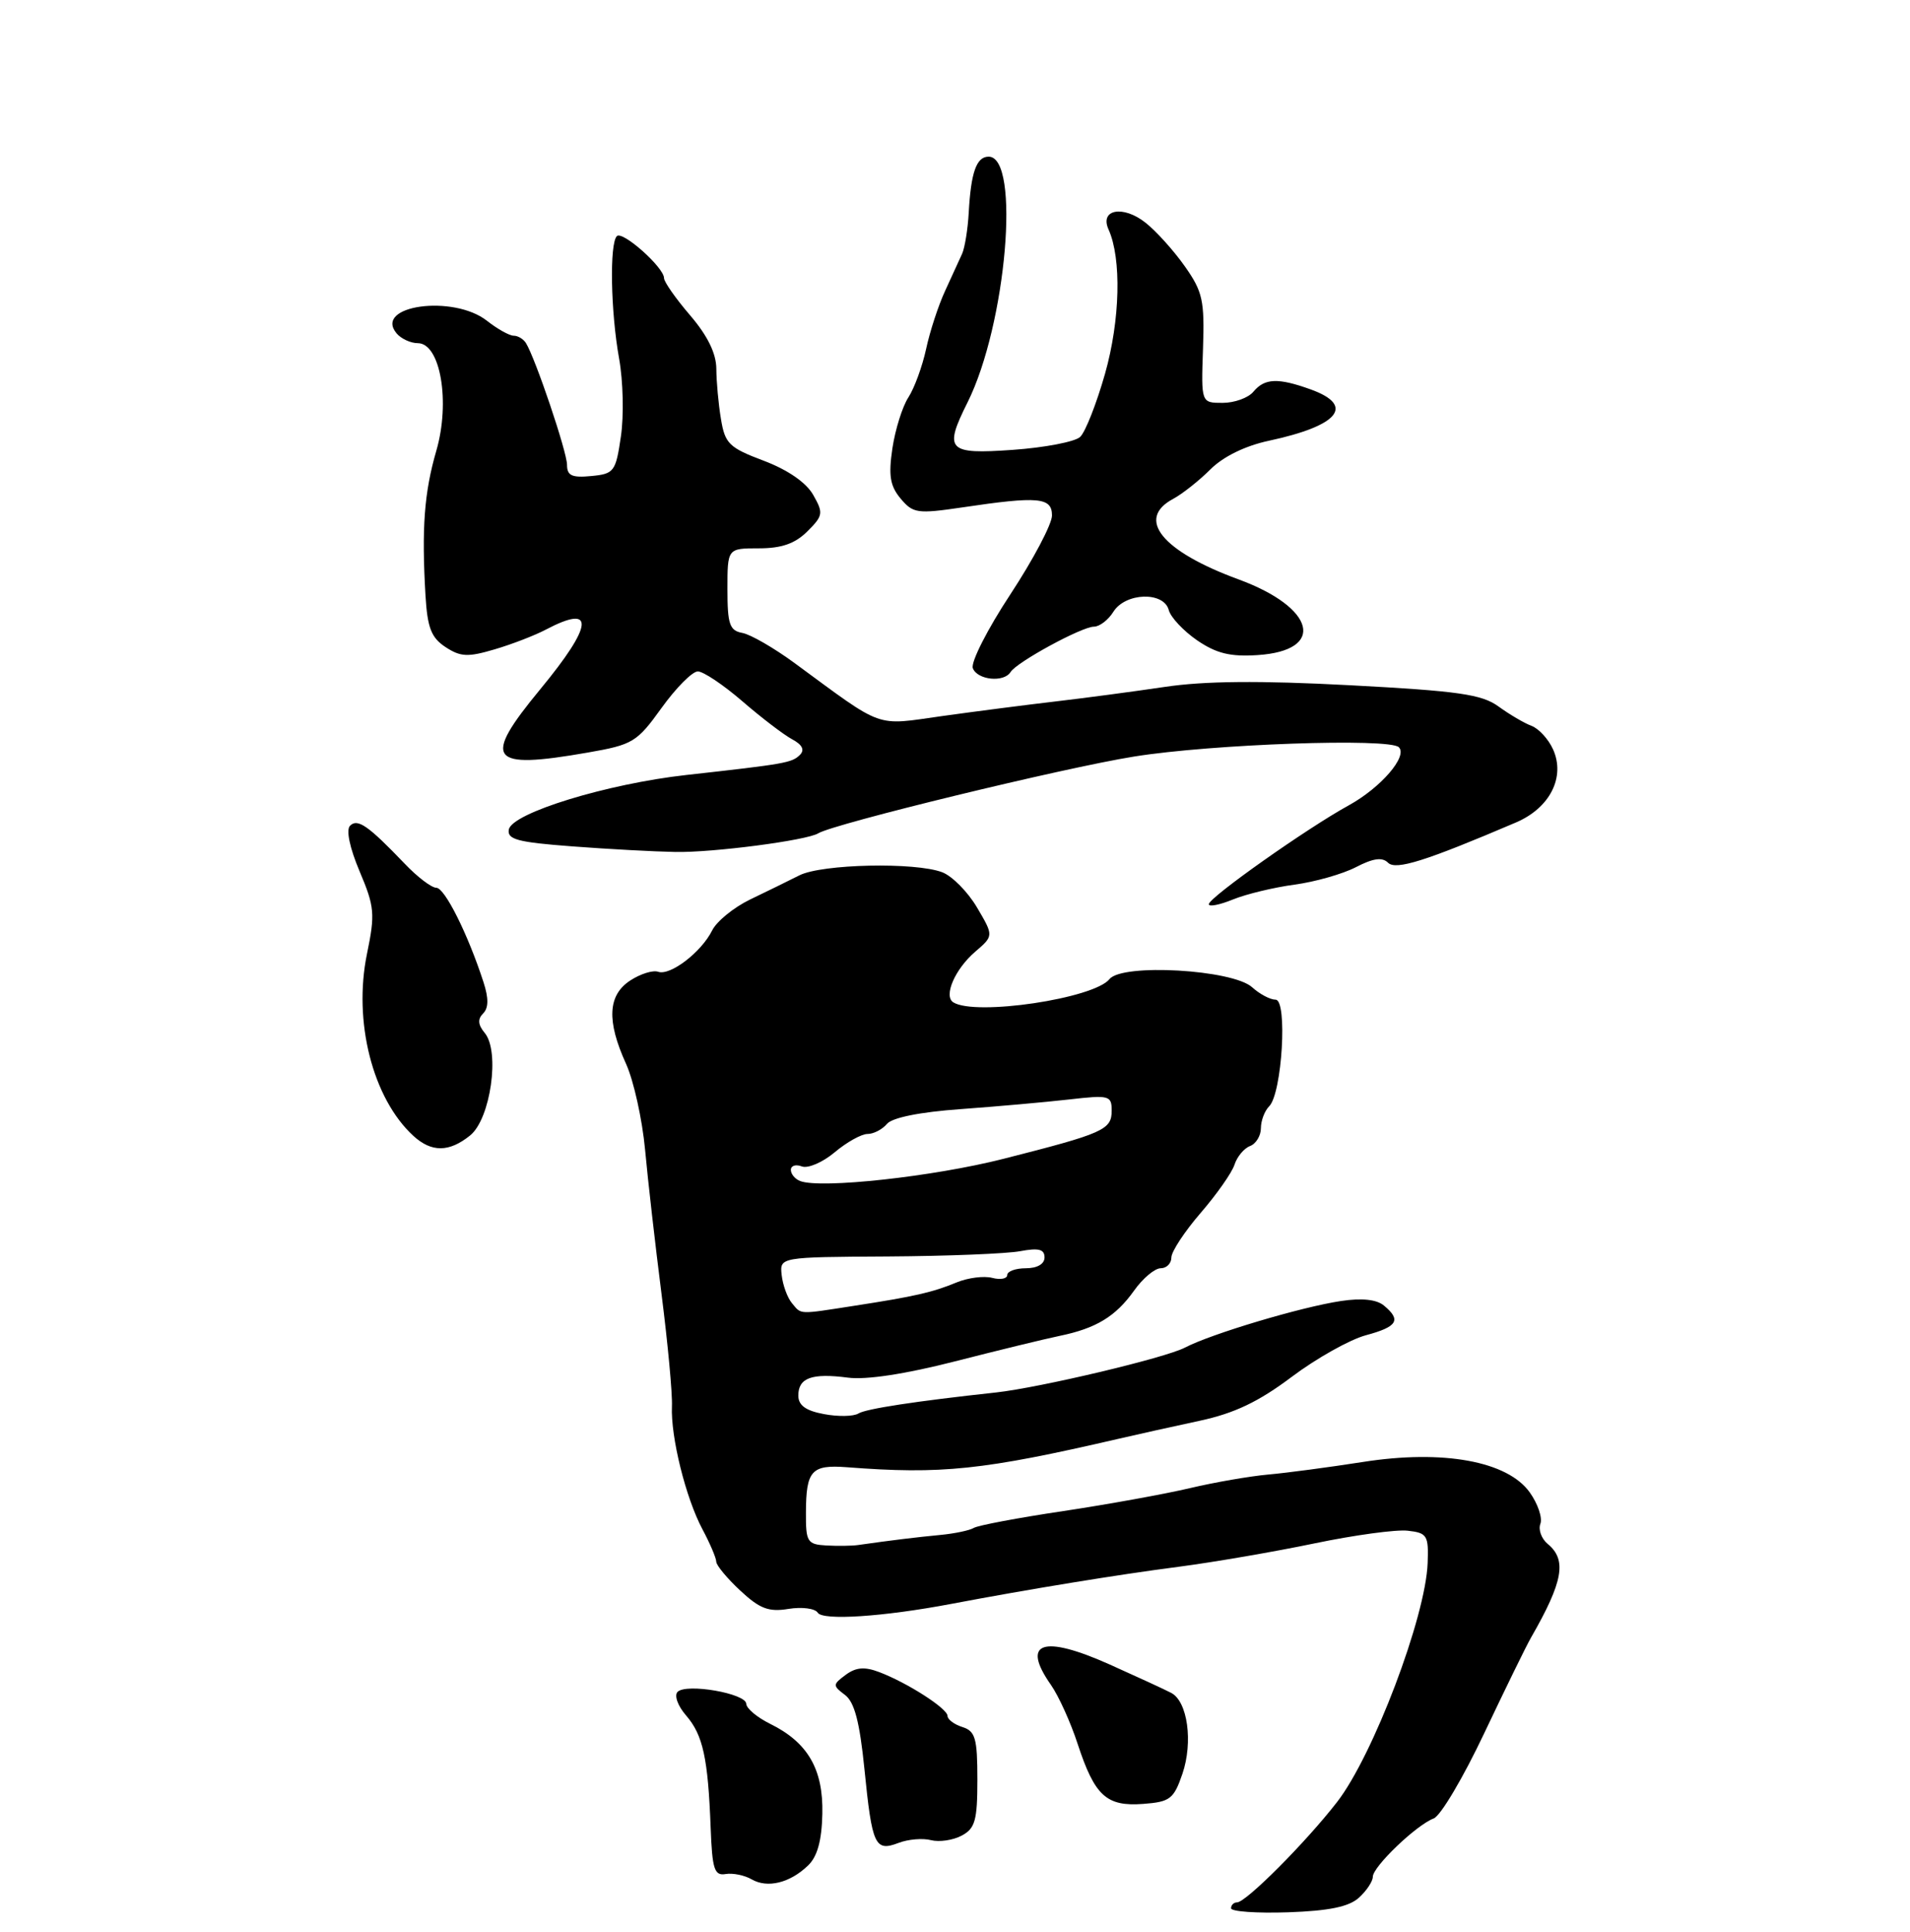 <?xml version="1.0" encoding="UTF-8" standalone="no"?>
<!DOCTYPE svg PUBLIC "-//W3C//DTD SVG 1.1//EN" "http://www.w3.org/Graphics/SVG/1.1/DTD/svg11.dtd" >
<svg xmlns="http://www.w3.org/2000/svg" xmlns:xlink="http://www.w3.org/1999/xlink" version="1.1" viewBox="0 0 256 259">
 <g >
 <path fill="currentColor"
d=" M 182.13 254.38 C 183.16 253.45 184.00 252.18 184.00 251.57 C 184.00 250.21 189.84 244.62 192.16 243.75 C 193.08 243.41 196.13 238.26 198.94 232.31 C 201.76 226.37 204.57 220.60 205.21 219.50 C 209.52 211.99 210.03 209.10 207.45 206.96 C 206.60 206.26 206.16 205.04 206.46 204.25 C 206.76 203.46 206.12 201.57 205.04 200.05 C 202.05 195.85 193.40 194.28 182.65 195.97 C 178.17 196.67 172.47 197.43 170.00 197.65 C 167.53 197.87 162.80 198.69 159.50 199.47 C 156.20 200.25 148.55 201.64 142.50 202.55 C 136.45 203.45 131.05 204.47 130.51 204.81 C 129.96 205.14 127.94 205.57 126.01 205.75 C 122.87 206.05 119.48 206.46 115.00 207.10 C 114.17 207.22 112.26 207.24 110.75 207.16 C 108.20 207.01 108.00 206.69 108.02 202.75 C 108.04 197.11 108.76 196.31 113.50 196.67 C 126.18 197.65 131.75 197.07 150.00 192.84 C 152.47 192.27 157.34 191.18 160.81 190.44 C 165.46 189.44 168.70 187.89 173.13 184.56 C 176.44 182.07 180.92 179.56 183.07 178.98 C 187.31 177.84 187.85 176.95 185.49 175.00 C 184.51 174.18 182.53 173.97 179.74 174.39 C 174.39 175.19 162.35 178.79 158.81 180.64 C 156.17 182.02 139.38 186.00 133.50 186.65 C 122.71 187.82 116.06 188.84 115.05 189.47 C 114.40 189.87 112.32 189.91 110.44 189.55 C 107.99 189.10 107.00 188.37 107.00 187.06 C 107.00 184.69 108.80 184.03 113.63 184.66 C 116.08 184.99 121.36 184.18 128.00 182.48 C 133.78 181.00 140.07 179.47 142.00 179.07 C 146.91 178.06 149.53 176.47 152.00 173.00 C 153.17 171.35 154.78 170.00 155.57 170.00 C 156.36 170.00 157.00 169.35 157.00 168.56 C 157.00 167.77 158.77 165.08 160.92 162.59 C 163.08 160.09 165.12 157.18 165.46 156.12 C 165.80 155.06 166.73 153.93 167.54 153.62 C 168.34 153.32 169.00 152.24 169.00 151.23 C 169.00 150.22 169.50 148.90 170.11 148.29 C 171.84 146.56 172.59 134.00 170.97 134.00 C 170.25 134.00 168.83 133.25 167.82 132.33 C 165.19 129.96 150.42 129.11 148.71 131.24 C 146.61 133.85 130.77 136.21 127.78 134.36 C 126.43 133.53 127.98 129.92 130.71 127.57 C 133.19 125.44 133.19 125.44 130.95 121.64 C 129.72 119.55 127.62 117.43 126.29 116.92 C 122.67 115.54 110.18 115.81 107.15 117.33 C 105.69 118.07 102.71 119.53 100.52 120.58 C 98.34 121.64 96.05 123.50 95.45 124.72 C 94.00 127.63 89.84 130.82 88.22 130.26 C 87.51 130.01 85.83 130.54 84.47 131.43 C 81.46 133.40 81.29 136.84 83.91 142.60 C 84.93 144.85 86.08 150.03 86.46 154.10 C 86.83 158.17 87.83 166.90 88.67 173.50 C 89.51 180.10 90.14 186.85 90.06 188.50 C 89.88 192.59 91.90 200.76 94.15 204.99 C 95.17 206.90 96.00 208.86 96.00 209.33 C 96.00 209.81 97.44 211.55 99.21 213.20 C 101.83 215.64 103.02 216.10 105.69 215.66 C 107.49 215.37 109.25 215.60 109.60 216.17 C 110.27 217.25 118.37 216.72 127.50 214.99 C 138.00 213.00 149.82 211.07 158.00 210.01 C 162.68 209.40 170.86 207.99 176.18 206.88 C 181.51 205.77 187.13 205.00 188.68 205.18 C 191.28 205.47 191.49 205.81 191.35 209.50 C 191.09 216.74 184.04 235.33 179.20 241.56 C 174.99 246.99 167.00 255.00 165.80 255.00 C 165.36 255.00 165.00 255.36 165.00 255.79 C 165.00 256.23 168.43 256.47 172.63 256.33 C 178.12 256.14 180.79 255.59 182.13 254.38 Z  M 108.30 250.06 C 109.55 248.87 110.14 246.73 110.22 243.14 C 110.36 237.15 108.27 233.55 103.21 231.06 C 101.47 230.20 100.04 229.00 100.02 228.38 C 99.99 226.99 92.00 225.60 90.82 226.78 C 90.34 227.26 90.84 228.66 91.96 229.95 C 94.22 232.56 94.90 235.67 95.25 245.00 C 95.46 250.57 95.75 251.46 97.26 251.20 C 98.22 251.04 99.80 251.36 100.76 251.92 C 102.87 253.13 105.87 252.40 108.30 250.06 Z  M 124.79 246.66 C 125.89 246.94 127.74 246.67 128.90 246.05 C 130.70 245.09 131.00 244.01 131.00 238.53 C 131.00 233.01 130.73 232.05 129.00 231.50 C 127.90 231.15 127.00 230.48 127.00 230.01 C 127.00 229.02 121.64 225.57 117.84 224.13 C 115.89 223.39 114.73 223.48 113.35 224.50 C 111.60 225.80 111.59 225.94 113.25 227.19 C 114.53 228.15 115.22 230.81 115.86 237.12 C 116.89 247.40 117.27 248.23 120.43 247.03 C 121.72 246.53 123.69 246.37 124.79 246.66 Z  M 158.48 237.77 C 159.93 233.51 159.18 228.07 156.98 226.92 C 156.17 226.49 152.45 224.78 148.73 223.11 C 139.74 219.09 136.83 220.10 140.86 225.85 C 141.88 227.31 143.50 230.87 144.44 233.76 C 146.73 240.74 148.30 242.17 153.22 241.80 C 156.82 241.53 157.32 241.15 158.48 237.77 Z  M 63.02 152.19 C 65.75 149.97 67.04 140.95 64.97 138.46 C 64.06 137.37 64.00 136.60 64.75 135.85 C 65.49 135.11 65.51 133.82 64.80 131.64 C 62.71 125.20 59.61 119.00 58.48 119.00 C 57.84 119.00 55.92 117.54 54.22 115.75 C 49.36 110.67 47.93 109.67 46.92 110.68 C 46.36 111.24 46.87 113.65 48.20 116.80 C 50.21 121.55 50.29 122.51 49.19 127.84 C 47.32 136.91 49.94 147.23 55.40 152.25 C 57.84 154.49 60.20 154.47 63.02 152.19 Z  M 173.50 118.58 C 176.25 118.21 179.95 117.16 181.73 116.24 C 184.04 115.04 185.27 114.87 186.04 115.64 C 187.08 116.68 191.05 115.43 203.20 110.24 C 207.75 108.29 209.84 104.15 208.15 100.43 C 207.53 99.06 206.23 97.65 205.26 97.29 C 204.29 96.93 202.31 95.76 200.85 94.70 C 198.61 93.07 195.49 92.62 180.92 91.85 C 168.79 91.21 161.40 91.28 156.08 92.08 C 151.91 92.70 145.35 93.57 141.50 94.02 C 137.65 94.47 130.81 95.35 126.30 95.98 C 117.16 97.26 118.64 97.80 106.50 88.88 C 103.75 86.86 100.60 85.04 99.50 84.84 C 97.79 84.53 97.50 83.68 97.50 78.99 C 97.50 73.50 97.50 73.50 101.71 73.50 C 104.76 73.50 106.56 72.87 108.21 71.23 C 110.33 69.12 110.38 68.77 108.99 66.33 C 108.05 64.68 105.59 62.98 102.37 61.76 C 97.72 60.01 97.17 59.47 96.63 56.16 C 96.29 54.15 96.02 51.12 96.01 49.43 C 96.00 47.38 94.84 45.00 92.50 42.27 C 90.57 40.02 89.00 37.78 89.00 37.28 C 89.00 35.85 83.44 30.90 82.68 31.65 C 81.68 32.65 81.85 41.80 82.98 48.07 C 83.52 51.05 83.63 55.75 83.22 58.50 C 82.53 63.23 82.31 63.52 79.24 63.81 C 76.66 64.06 76.00 63.76 76.00 62.31 C 76.00 60.58 71.77 48.05 70.49 45.98 C 70.15 45.44 69.42 45.00 68.85 45.00 C 68.28 45.00 66.67 44.10 65.27 43.00 C 60.76 39.45 50.04 40.93 53.15 44.68 C 53.75 45.40 55.04 46.00 56.00 46.00 C 59.03 46.00 60.38 53.88 58.48 60.42 C 56.86 66.00 56.50 70.81 57.03 79.84 C 57.29 84.16 57.80 85.48 59.72 86.74 C 61.74 88.06 62.72 88.10 66.30 87.04 C 68.61 86.36 71.69 85.17 73.15 84.40 C 79.81 80.89 79.55 83.74 72.42 92.38 C 64.56 101.90 65.52 103.19 78.75 100.88 C 84.83 99.82 85.36 99.50 88.68 94.88 C 90.61 92.20 92.79 90.00 93.53 90.00 C 94.27 90.00 96.95 91.80 99.49 93.99 C 102.03 96.19 105.03 98.48 106.16 99.09 C 107.53 99.82 107.88 100.52 107.22 101.18 C 106.15 102.25 105.29 102.40 92.00 103.88 C 81.38 105.06 68.63 108.97 68.20 111.19 C 67.95 112.52 69.37 112.90 76.70 113.45 C 81.54 113.82 87.75 114.15 90.50 114.20 C 95.54 114.30 108.14 112.65 109.67 111.70 C 111.75 110.42 142.57 102.92 152.00 101.41 C 162.44 99.73 186.21 98.90 187.49 100.16 C 188.71 101.38 185.07 105.59 180.76 107.96 C 175.18 111.02 162.04 120.30 162.02 121.20 C 162.01 121.58 163.46 121.30 165.25 120.57 C 167.04 119.84 170.75 118.95 173.50 118.58 Z  M 135.45 90.08 C 136.27 88.75 145.00 84.00 146.62 84.00 C 147.37 84.00 148.55 83.10 149.23 82.00 C 150.85 79.42 155.99 79.26 156.65 81.77 C 156.90 82.74 158.62 84.57 160.45 85.83 C 163.03 87.59 164.89 88.05 168.55 87.81 C 177.77 87.21 176.32 81.45 166.00 77.66 C 155.73 73.89 152.21 69.56 157.24 66.87 C 158.47 66.21 160.72 64.43 162.23 62.92 C 163.95 61.20 166.89 59.76 170.07 59.08 C 179.46 57.07 181.66 54.36 175.68 52.20 C 171.30 50.62 169.51 50.69 168.00 52.50 C 167.32 53.33 165.46 54.00 163.87 54.00 C 160.99 54.00 160.99 54.00 161.24 46.75 C 161.46 40.27 161.20 39.09 158.79 35.68 C 157.31 33.58 154.94 30.95 153.52 29.84 C 150.52 27.47 147.36 28.06 148.58 30.76 C 150.34 34.66 150.14 42.91 148.11 50.09 C 146.97 54.10 145.47 57.92 144.77 58.57 C 144.07 59.22 140.01 60.00 135.75 60.30 C 127.00 60.92 126.47 60.37 129.68 53.94 C 134.89 43.50 136.82 21.00 132.51 21.00 C 130.88 21.00 130.14 23.07 129.84 28.50 C 129.72 30.70 129.32 33.17 128.96 34.00 C 128.59 34.83 127.56 37.08 126.67 39.00 C 125.78 40.92 124.63 44.42 124.13 46.77 C 123.62 49.12 122.55 52.04 121.75 53.27 C 120.95 54.50 119.99 57.57 119.61 60.09 C 119.07 63.74 119.29 65.13 120.71 66.83 C 122.38 68.82 122.95 68.90 129.00 68.01 C 139.19 66.49 141.00 66.66 141.00 69.10 C 141.00 70.25 138.49 75.00 135.42 79.67 C 132.35 84.33 130.09 88.78 130.39 89.57 C 131.00 91.16 134.56 91.52 135.45 90.08 Z  M 106.14 174.67 C 105.53 173.94 104.92 172.25 104.77 170.92 C 104.50 168.50 104.50 168.50 119.00 168.42 C 126.97 168.37 134.96 168.05 136.75 167.71 C 139.21 167.25 140.00 167.45 140.00 168.55 C 140.00 169.43 139.02 170.00 137.50 170.00 C 136.12 170.00 135.00 170.41 135.00 170.91 C 135.00 171.40 134.10 171.58 132.99 171.29 C 131.89 171.00 129.75 171.27 128.24 171.89 C 125.01 173.23 122.60 173.78 114.50 175.03 C 106.90 176.21 107.44 176.23 106.14 174.67 Z  M 107.25 158.31 C 106.56 158.05 106.00 157.37 106.00 156.81 C 106.00 156.25 106.66 156.04 107.47 156.35 C 108.28 156.66 110.26 155.81 111.87 154.46 C 113.47 153.11 115.46 152.00 116.27 152.00 C 117.09 152.00 118.26 151.39 118.88 150.65 C 119.58 149.81 123.30 149.06 128.75 148.67 C 133.56 148.32 140.09 147.74 143.25 147.38 C 148.68 146.76 149.00 146.84 149.00 148.88 C 149.00 151.44 147.92 151.92 134.50 155.33 C 125.10 157.72 110.03 159.37 107.25 158.31 Z "/>
</g>
</svg>